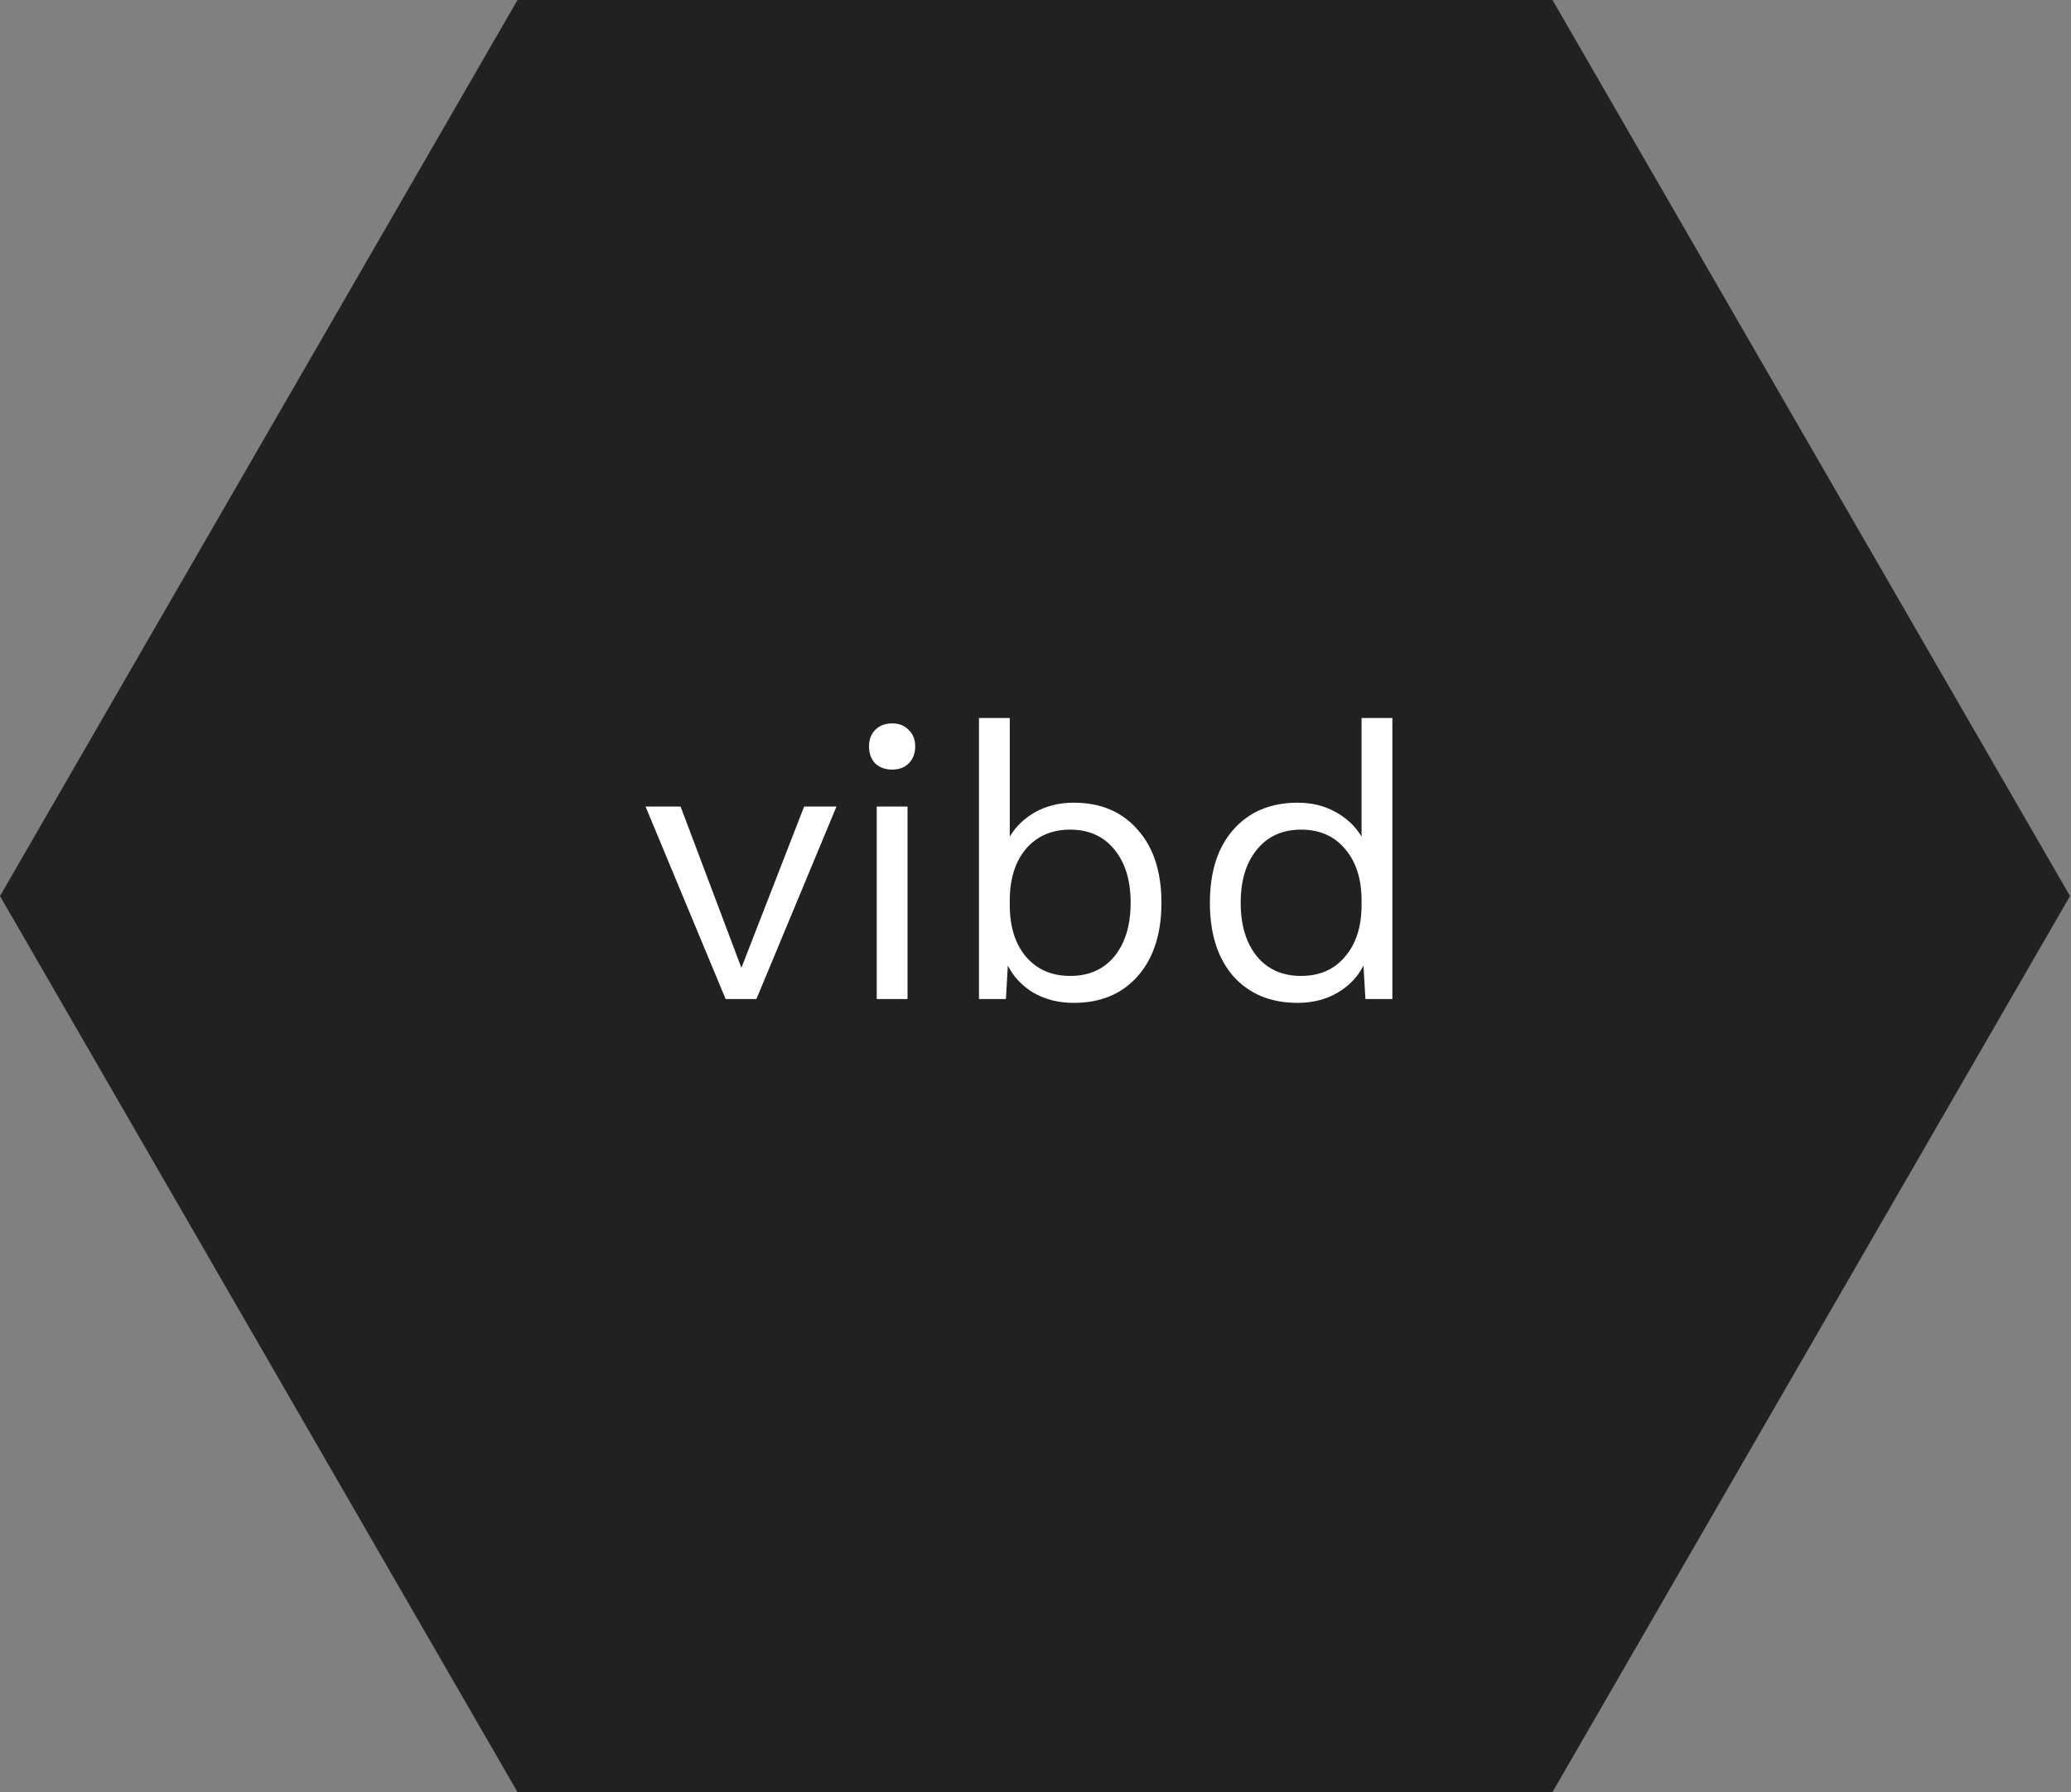 <svg width="1076" height="931" viewBox="0 0 1076 931" version="1.1" xmlns="http://www.w3.org/2000/svg" xmlns:xlink="http://www.w3.org/1999/xlink">
<rect x="0" y="0" width="1076" height="931" fill="#808080" stroke="none"/>
<title>vibd-hexagon</title>
<desc>Created using Figma</desc>
<g id="Canvas" transform="translate(-1513 -285)">
<g id="vibd-hexagon">
<g id="Group 2.1">
<g id="Group">
<g id="Canvas">
<g id="sticker frame">
<g id="sticker">
<g id="Hexagon">
<g id="Vector">
<g id="Vector">
<use xlink:href="#path0_fill" transform="translate(1522.24 293)" fill="#202123"/>
</g>
<g id="Vector">
<use xlink:href="#path1_fill" transform="translate(1513 285)" fill="#202123"/>
</g>
</g>
</g>
</g>
</g>
</g>
</g>
<g id="vibd">
<use xlink:href="#path2_fill" transform="translate(1848.4 658)" fill="#FFFFFF"/>
<use xlink:href="#path3_fill" transform="translate(1848.4 658)" fill="#FFFFFF"/>
<use xlink:href="#path4_fill" transform="translate(1848.4 658)" fill="#FFFFFF"/>
<use xlink:href="#path5_fill" transform="translate(1848.4 658)" fill="#FFFFFF"/>
</g>
</g>
</g>
</g>
<defs>
<path id="path0_fill" d="M 1057 457.5L 792.75 915L 264.25 915L 0 457.5L 264.25 -8.41116e-16L 792.75 -8.41116e-16L 1057 457.5Z"/>
<path id="path1_fill" d="M 1066.24 465.5L 1073.17 469.501L 1075.48 465.5L 1073.17 461.499L 1066.24 465.5ZM 801.989 923L 801.989 931L 806.607 931L 808.916 927.001L 801.989 923ZM 273.489 923L 266.562 927.001L 268.871 931L 273.489 931L 273.489 923ZM 9.239 465.5L 2.311 461.499L -2.40479e-07 465.5L 2.311 469.501L 9.239 465.5ZM 273.489 8L 273.489 0L 268.871 0L 266.562 3.999L 273.489 8ZM 801.989 8L 808.916 3.999L 806.607 0L 801.989 0L 801.989 8ZM 1059.31 461.499L 795.062 918.999L 808.916 927.001L 1073.17 469.501L 1059.31 461.499ZM 801.989 915L 273.489 915L 273.489 931L 801.989 931L 801.989 915ZM 280.416 918.999L 16.166 461.499L 2.311 469.501L 266.562 927.001L 280.416 918.999ZM 16.166 469.501L 280.416 12.001L 266.562 3.999L 2.311 461.499L 16.166 469.501ZM 273.489 16L 801.989 16L 801.989 0L 273.489 0L 273.489 16ZM 795.062 12.001L 1059.31 469.501L 1073.17 461.499L 808.916 3.999L 795.062 12.001Z"/>
<path id="path2_fill" d="M 99.2 46L 57.6 146L 41.6 146L 0 46L 18.2 46L 49.8 129.8L 82.4 46L 99.2 46Z"/>
<path id="path3_fill" d="M 128.106 26.8C 124.506 26.8 121.573 25.733 119.306 23.6C 117.173 21.333 116.106 18.4 116.106 14.8C 116.106 11.2 117.173 8.333 119.306 6.2C 121.573 3.933 124.506 2.8 128.106 2.8C 131.706 2.8 134.573 3.933 136.706 6.2C 138.973 8.333 140.106 11.2 140.106 14.8C 140.106 18.4 138.973 21.333 136.706 23.6C 134.573 25.733 131.706 26.8 128.106 26.8ZM 136.106 146L 120.106 146L 120.106 46L 136.106 46L 136.106 146Z"/>
<path id="path4_fill" d="M 222.431 44C 236.431 44 247.498 48.667 255.631 58C 263.898 67.2 268.031 79.867 268.031 96C 268.031 112.133 263.898 124.867 255.631 134.2C 247.498 143.4 236.431 148 222.431 148C 214.698 148 207.765 146.267 201.631 142.8C 195.631 139.2 191.165 134.467 188.231 128.6L 187.231 146L 173.231 146L 173.231 0L 189.231 0L 189.231 61.6C 192.431 56.267 196.898 52 202.631 48.8C 208.498 45.6 215.098 44 222.431 44ZM 220.631 134C 230.365 134 238.031 130.6 243.631 123.8C 249.231 116.867 252.031 107.6 252.031 96C 252.031 84.4 249.231 75.2 243.631 68.4C 238.031 61.467 230.365 58 220.631 58C 211.031 58 203.365 61.333 197.631 68C 192.031 74.667 189.231 83.6 189.231 94.8L 189.231 97.2C 189.231 108.4 192.031 117.333 197.631 124C 203.365 130.667 211.031 134 220.631 134Z"/>
<path id="path5_fill" d="M 388.008 0L 388.008 146L 374.008 146L 373.008 128.6C 370.074 134.467 365.541 139.2 359.408 142.8C 353.408 146.267 346.541 148 338.808 148C 324.808 148 313.674 143.4 305.408 134.2C 297.274 124.867 293.208 112.133 293.208 96C 293.208 79.867 297.274 67.2 305.408 58C 313.674 48.667 324.808 44 338.808 44C 346.141 44 352.674 45.6 358.408 48.8C 364.274 52 368.808 56.267 372.008 61.6L 372.008 0L 388.008 0ZM 340.608 134C 350.208 134 357.808 130.667 363.408 124C 369.141 117.333 372.008 108.4 372.008 97.2L 372.008 94.8C 372.008 83.6 369.141 74.667 363.408 68C 357.808 61.333 350.208 58 340.608 58C 330.874 58 323.208 61.467 317.608 68.4C 312.008 75.2 309.208 84.4 309.208 96C 309.208 107.6 312.008 116.867 317.608 123.8C 323.208 130.6 330.874 134 340.608 134Z"/>
</defs>
</svg>
